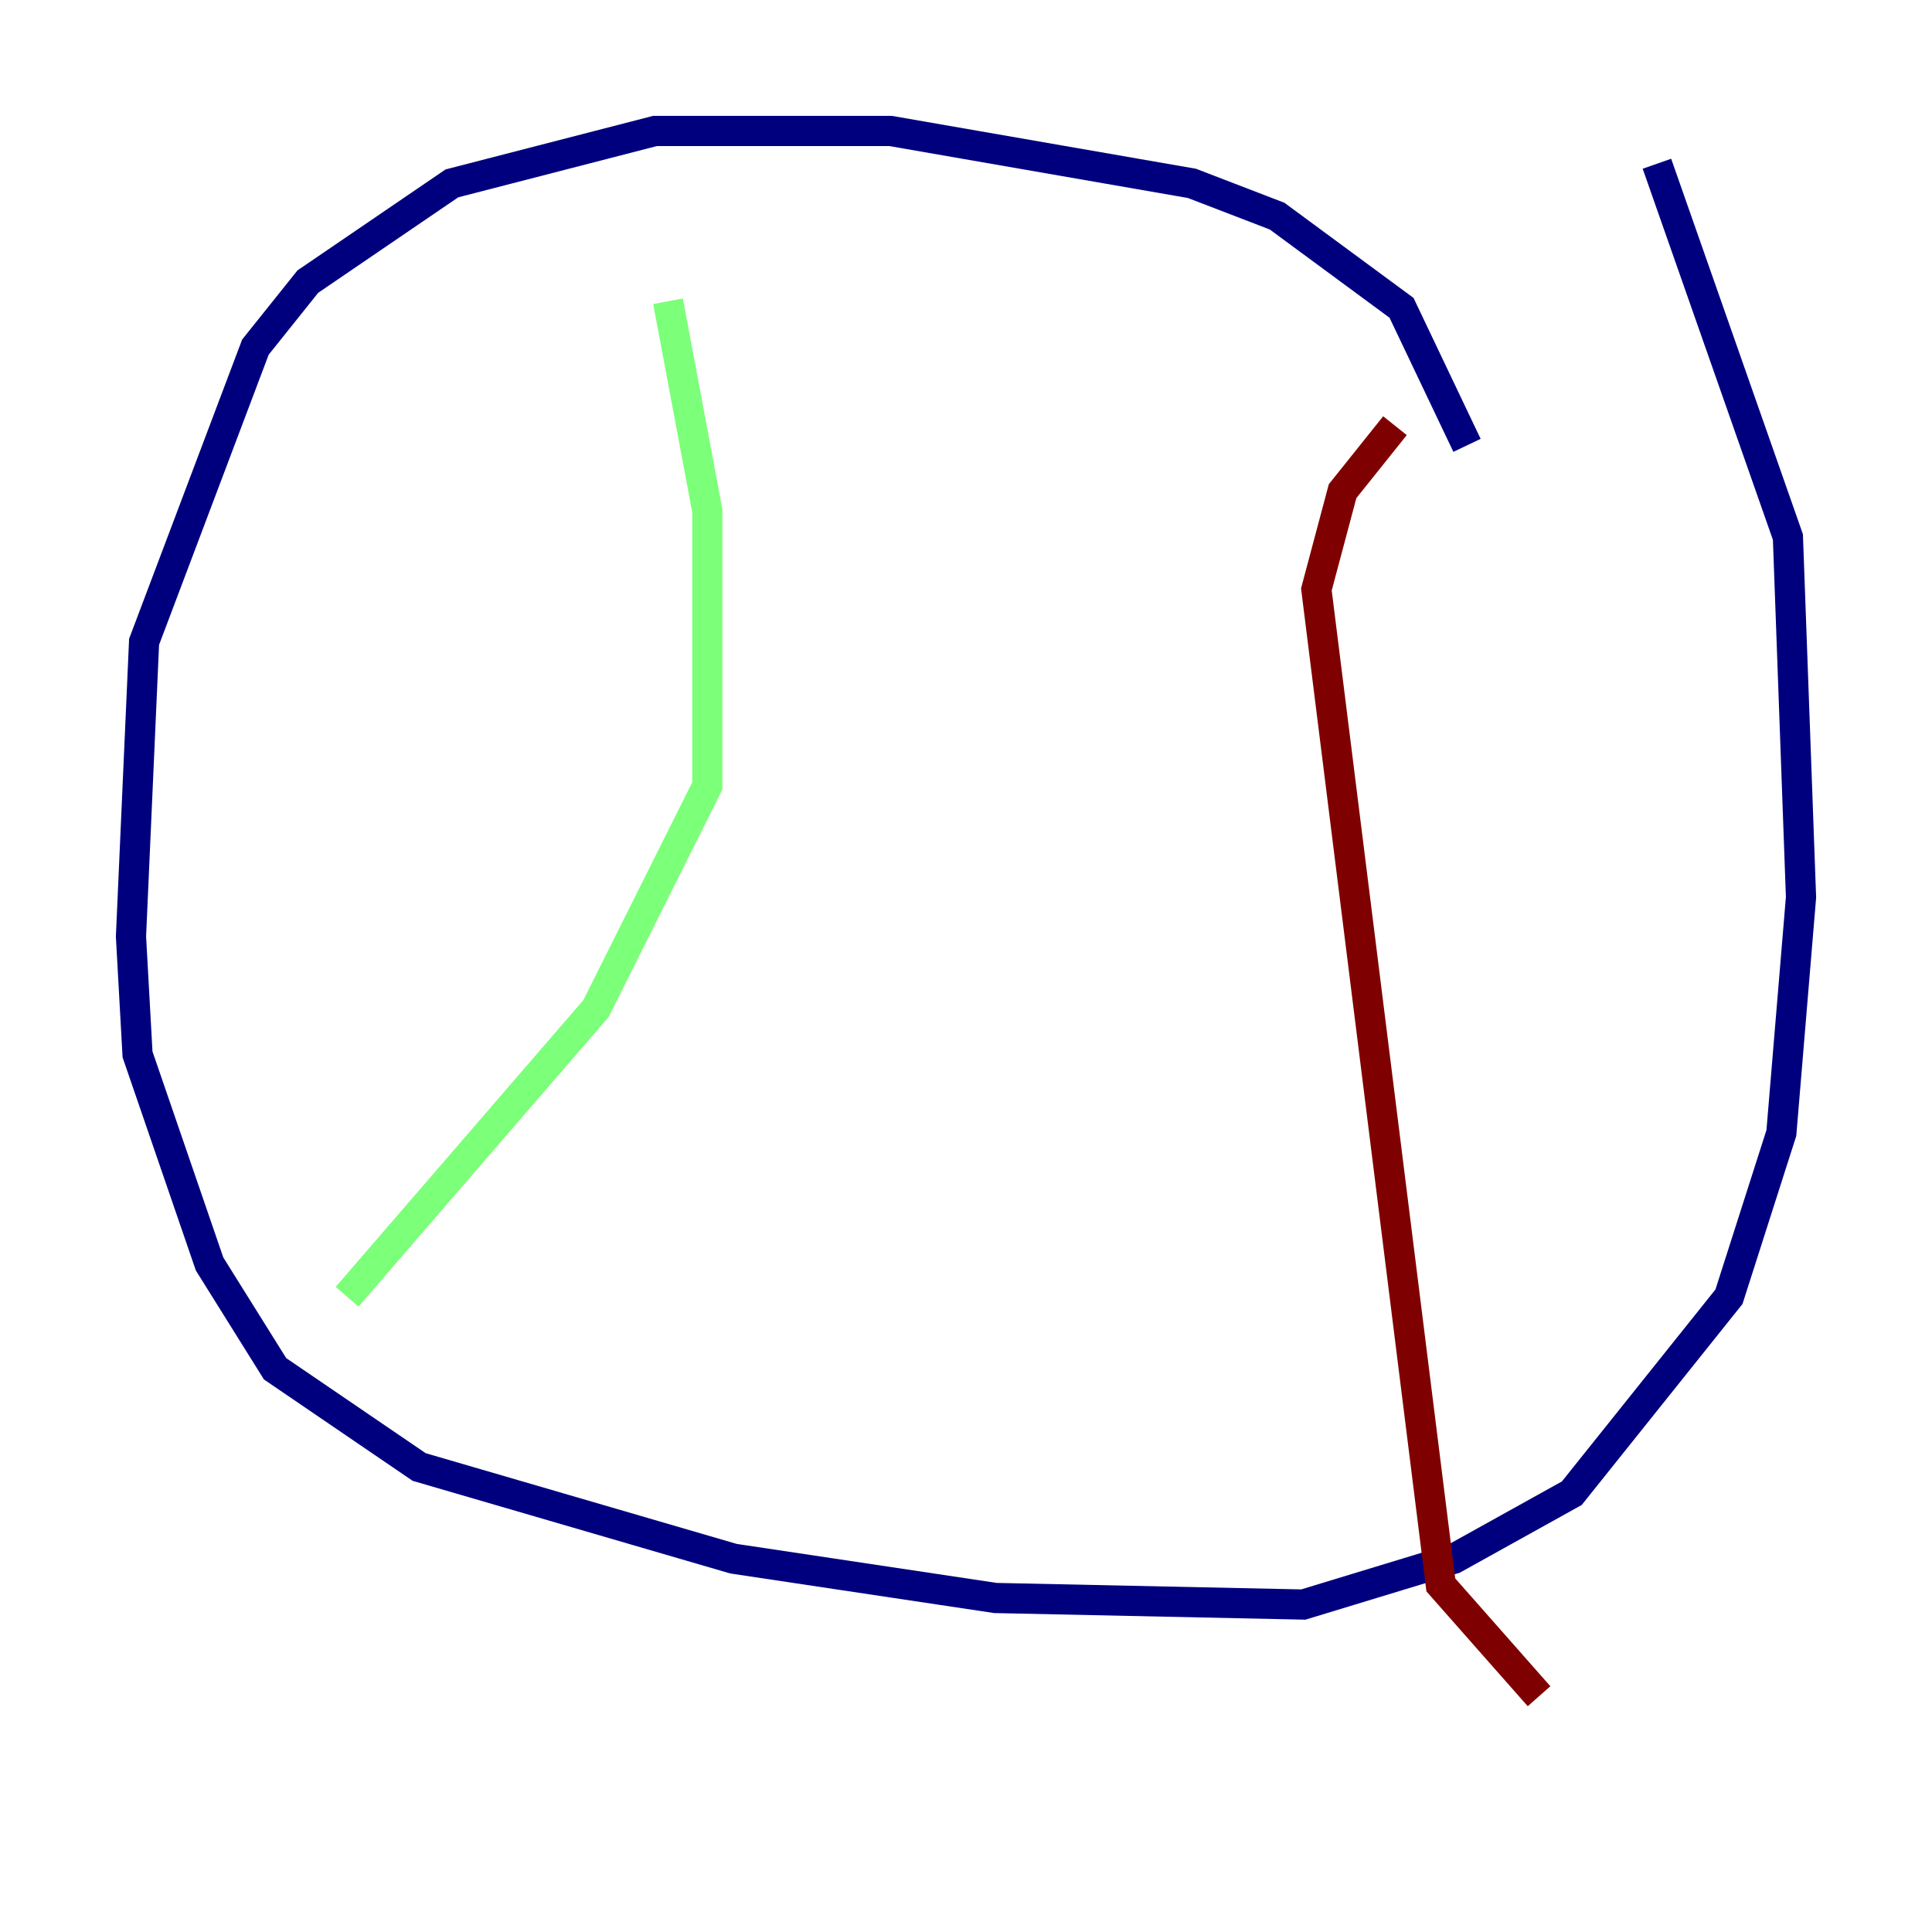<?xml version="1.0" encoding="utf-8" ?>
<svg baseProfile="tiny" height="128" version="1.2" viewBox="0,0,128,128" width="128" xmlns="http://www.w3.org/2000/svg" xmlns:ev="http://www.w3.org/2001/xml-events" xmlns:xlink="http://www.w3.org/1999/xlink"><defs /><polyline fill="none" points="97.193,29.505 92.854,20.393 84.61,14.319 78.969,12.149 59.01,8.678 43.39,8.678 29.939,12.149 20.393,18.658 16.922,22.997 9.546,42.522 8.678,62.047 9.112,69.858 13.885,83.742 18.224,90.685 27.77,97.193 48.597,103.268 65.953,105.871 86.346,106.305 96.325,103.268 104.136,98.929 114.549,85.912 118.02,75.064 119.322,59.444 118.454,35.58 109.776,10.848" stroke="#00007f" stroke-width="2" /><polyline fill="none" points="44.258,19.959 46.861,33.844 46.861,52.068 39.485,66.82 22.997,85.912" stroke="#7cff79" stroke-width="2" /><polyline fill="none" points="92.42,28.203 88.949,32.542 87.214,39.051 95.458,105.003 101.966,112.38" stroke="#7f0000" stroke-width="2" /></svg>